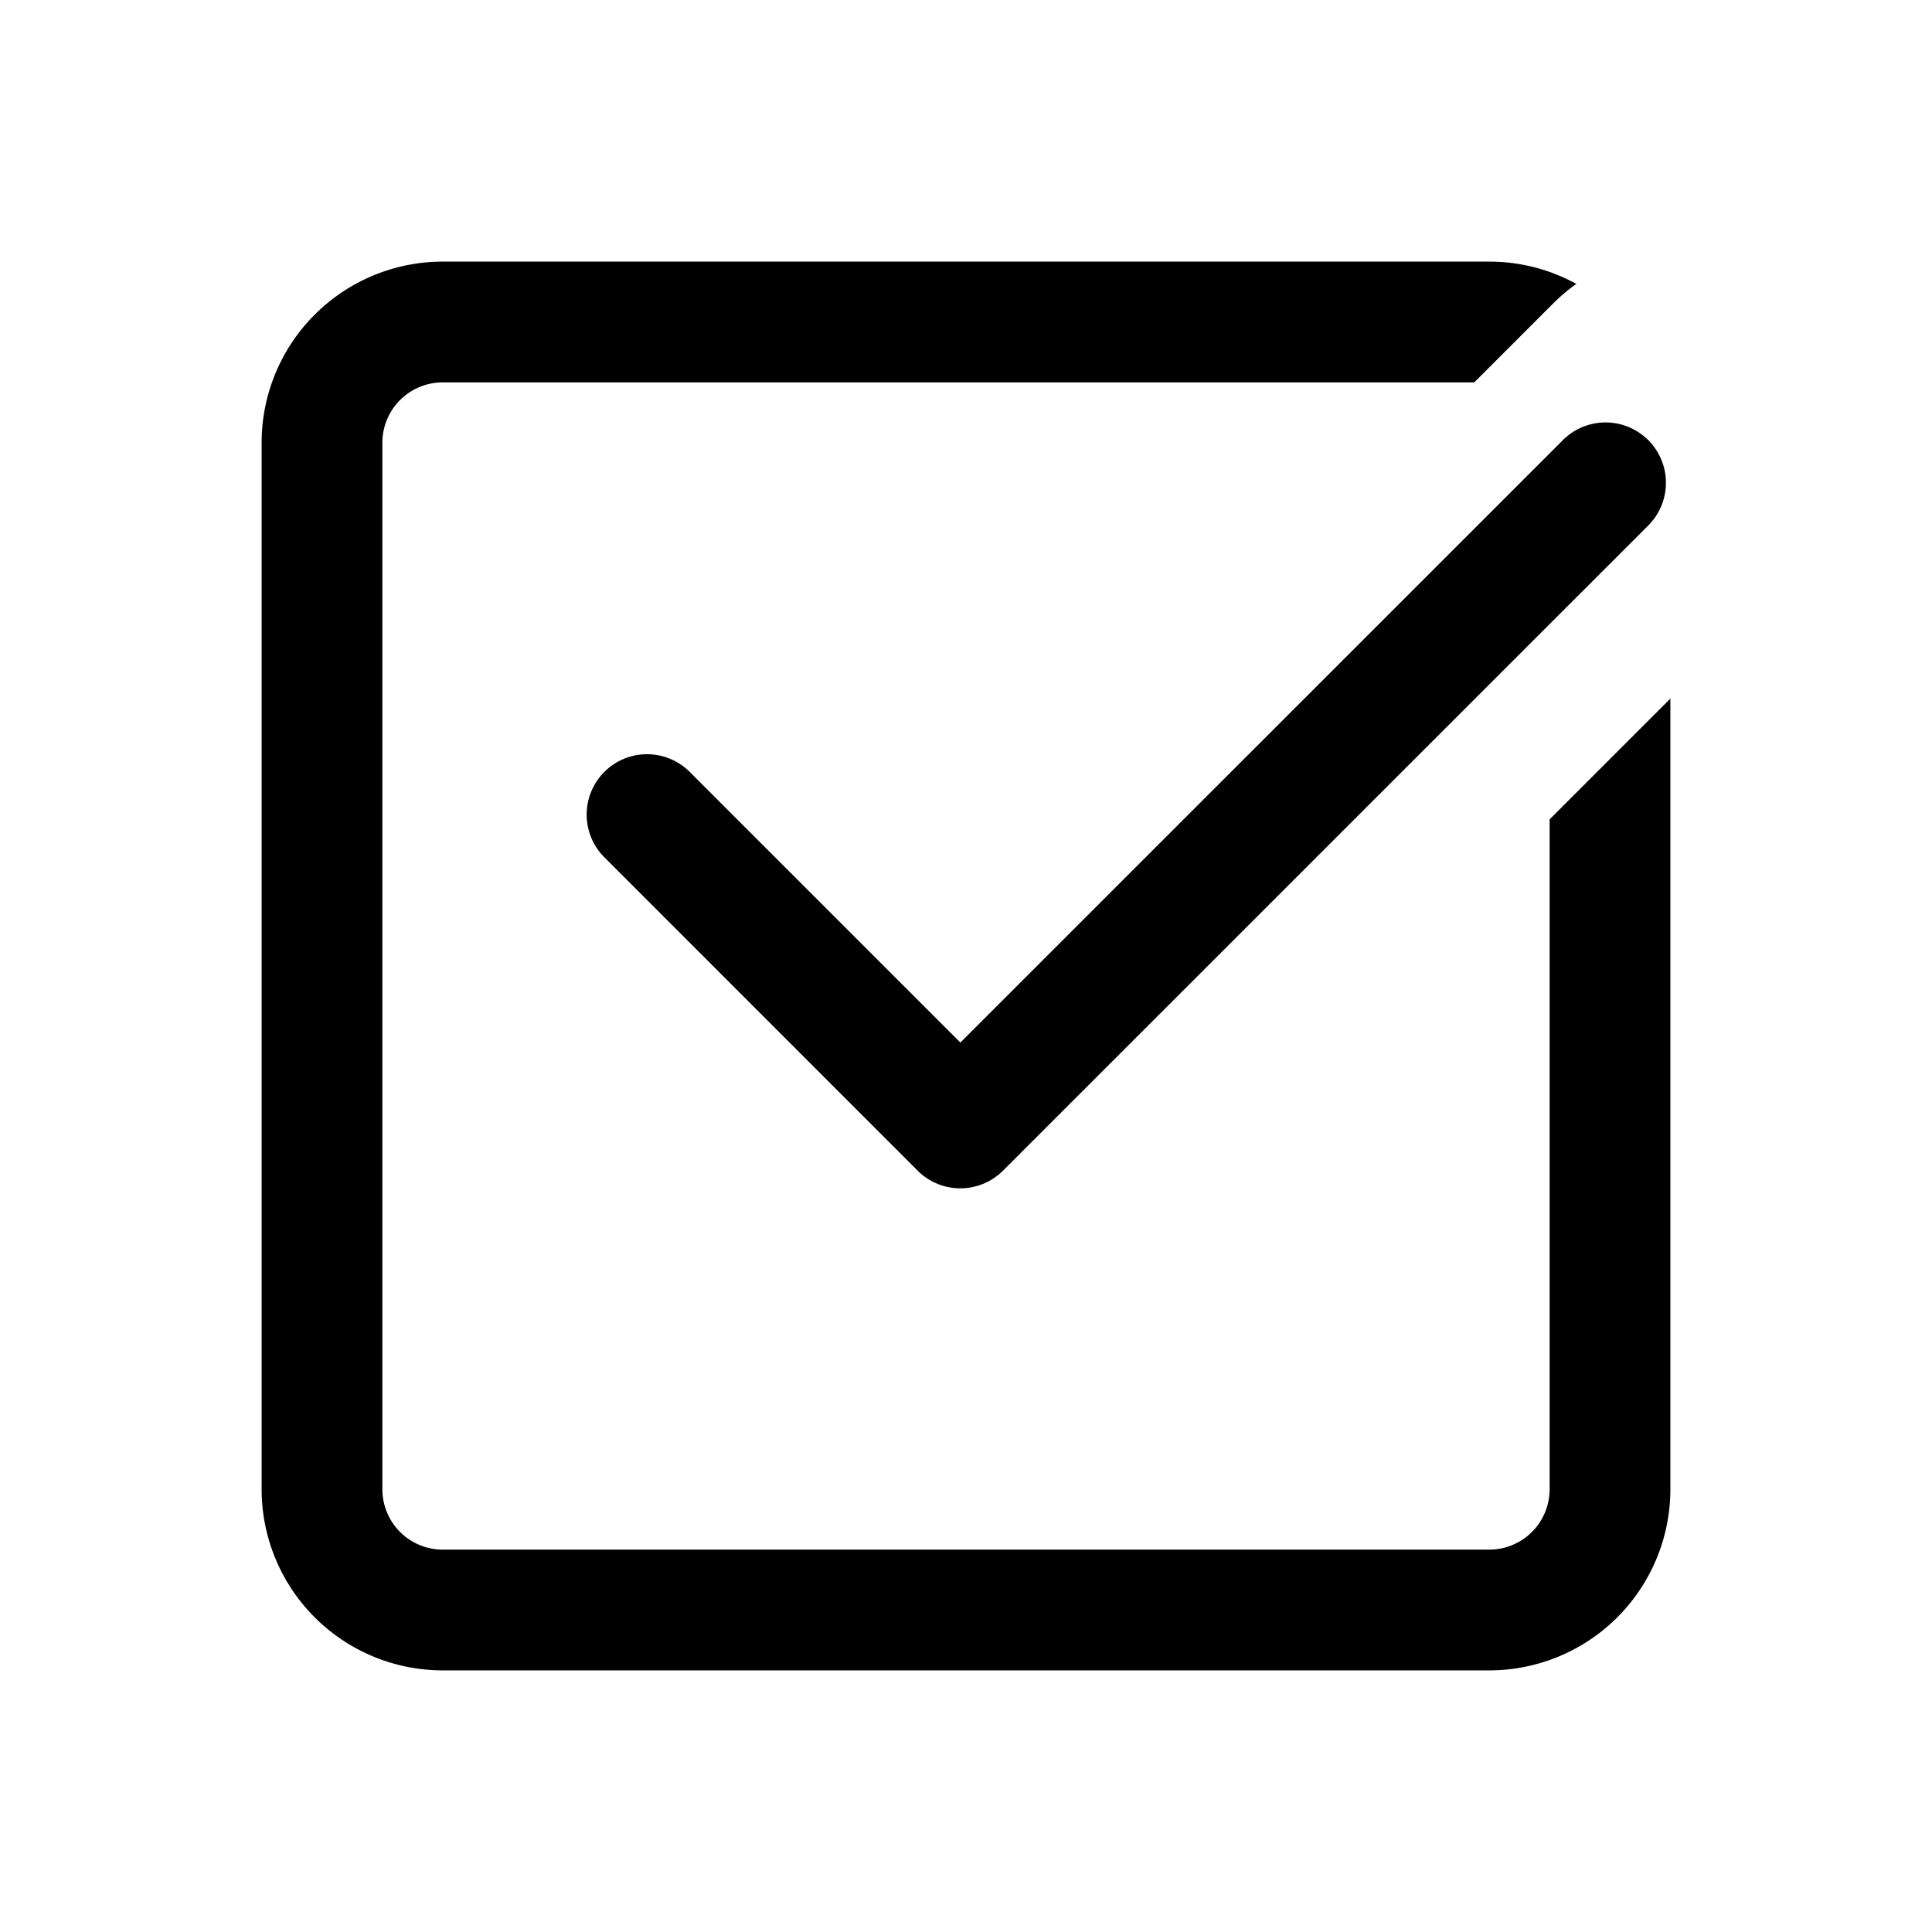 <svg xmlns="http://www.w3.org/2000/svg" width="1em" height="1em" viewBox="0 0 24 24"><path fill="currentColor" d="M20.75 18.5V8.678l-1.5 1.5V18.5a.75.75 0 0 1-.75.75h-13a.75.75 0 0 1-.75-.75v-13a.75.75 0 0 1 .75-.75h12.814l.98-.98q.136-.136.288-.243A2.24 2.24 0 0 0 18.5 3.25h-13A2.25 2.25 0 0 0 3.25 5.5v13a2.25 2.25 0 0 0 2.25 2.25h13a2.25 2.25 0 0 0 2.25-2.25"/><path fill="currentColor" d="M20.484 6.519a.75.75 0 0 0-1.06-1.061l-7.494 7.493l-3.353-3.353a.75.75 0 1 0-1.06 1.061l3.882 3.883a.75.75 0 0 0 1.061 0z"/></svg>